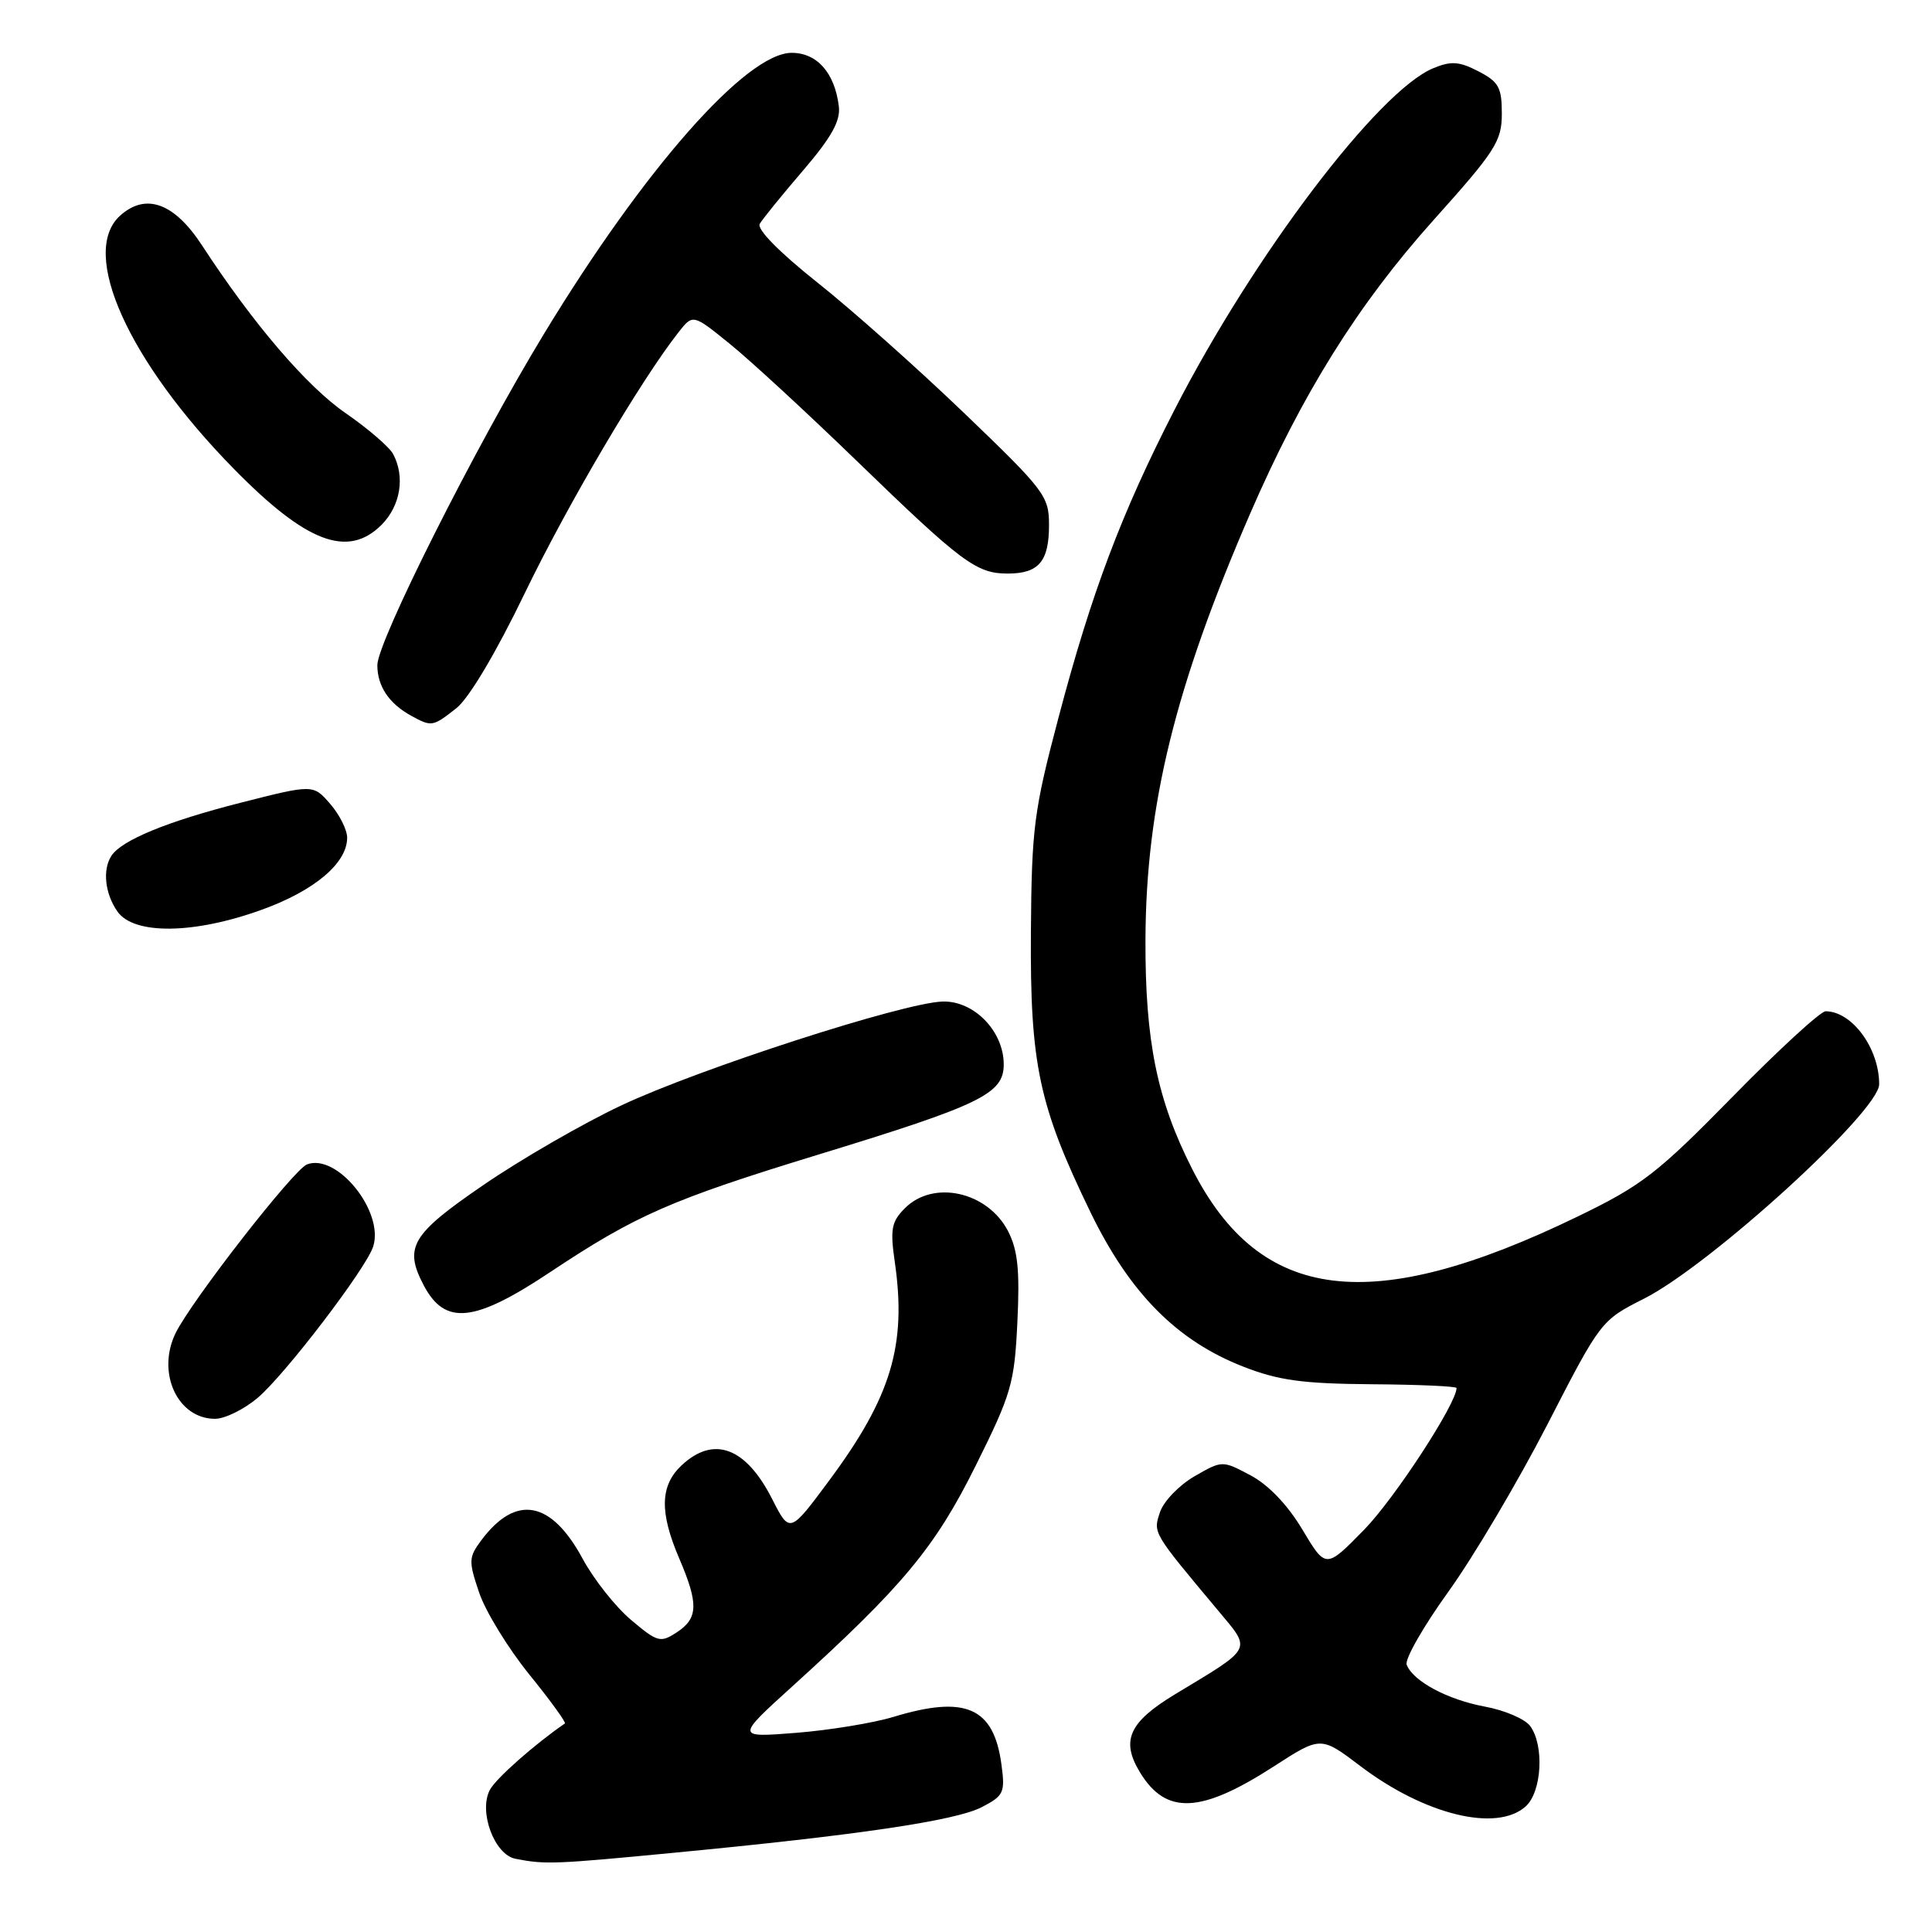 <?xml version="1.0" encoding="UTF-8" standalone="no"?>
<!DOCTYPE svg PUBLIC "-//W3C//DTD SVG 1.1//EN" "http://www.w3.org/Graphics/SVG/1.1/DTD/svg11.dtd" >
<svg xmlns="http://www.w3.org/2000/svg" xmlns:xlink="http://www.w3.org/1999/xlink" version="1.1" viewBox="0 0 256 256">
 <g >
 <path fill="currentColor"
d=" M 89.19 245.51 C 113.60 243.18 126.61 241.25 130.06 239.47 C 133.01 237.95 133.20 237.53 132.70 233.83 C 131.69 226.24 127.97 224.59 118.41 227.49 C 115.71 228.31 109.90 229.26 105.50 229.61 C 97.50 230.24 97.50 230.24 105.00 223.44 C 119.64 210.17 123.89 205.06 129.28 194.22 C 134.03 184.67 134.42 183.33 134.81 175.14 C 135.14 168.28 134.86 165.64 133.57 163.13 C 130.86 157.90 123.70 156.30 119.92 160.08 C 118.11 161.89 117.93 162.85 118.58 167.33 C 120.14 178.25 118.08 185.10 109.92 196.11 C 104.65 203.22 104.65 203.22 102.32 198.64 C 98.83 191.76 94.57 190.18 90.31 194.17 C 87.46 196.86 87.37 200.36 90.00 206.50 C 92.58 212.52 92.52 214.43 89.68 216.29 C 87.51 217.71 87.13 217.61 83.62 214.65 C 81.56 212.92 78.67 209.26 77.19 206.52 C 73.03 198.82 68.35 197.97 63.78 204.09 C 62.09 206.36 62.07 206.84 63.50 211.06 C 64.35 213.55 67.33 218.41 70.12 221.86 C 72.92 225.31 75.04 228.24 74.85 228.37 C 70.82 231.14 65.73 235.64 64.92 237.15 C 63.38 240.02 65.50 245.76 68.31 246.30 C 72.24 247.07 73.49 247.02 89.19 245.51 Z  M 202.17 239.35 C 204.31 237.41 204.64 231.25 202.75 228.70 C 202.06 227.77 199.38 226.62 196.78 226.14 C 191.81 225.22 187.23 222.77 186.39 220.58 C 186.12 219.86 188.61 215.50 191.93 210.89 C 195.25 206.28 201.15 196.30 205.05 188.73 C 212.09 175.03 212.16 174.95 217.82 172.09 C 226.62 167.65 249.00 147.25 249.00 143.67 C 249.00 138.90 245.40 134.00 241.90 134.00 C 241.23 134.00 235.68 139.09 229.59 145.31 C 219.58 155.52 217.57 157.07 209.00 161.22 C 181.68 174.45 166.99 172.64 157.98 154.92 C 153.32 145.76 151.73 137.93 151.78 124.50 C 151.85 106.69 155.70 91.01 165.64 68.08 C 172.53 52.19 179.94 40.33 189.97 29.14 C 198.17 20.00 199.00 18.70 199.00 15.06 C 199.00 11.59 198.59 10.84 195.90 9.45 C 193.35 8.13 192.28 8.06 189.91 9.04 C 182.63 12.05 166.09 33.89 155.62 54.32 C 148.60 68.00 144.62 78.56 140.28 95.00 C 136.99 107.44 136.70 109.68 136.60 123.50 C 136.48 141.03 137.65 146.51 144.49 160.62 C 149.71 171.37 155.95 177.67 164.80 181.11 C 169.41 182.91 172.64 183.35 181.75 183.42 C 187.94 183.46 193.00 183.69 193.00 183.92 C 193.01 185.96 184.78 198.58 180.76 202.69 C 175.68 207.88 175.68 207.88 172.58 202.69 C 170.63 199.42 168.09 196.76 165.72 195.50 C 161.96 193.50 161.96 193.50 158.27 195.62 C 156.25 196.79 154.19 198.92 153.71 200.36 C 152.78 203.15 152.68 202.97 161.41 213.41 C 165.86 218.74 166.14 218.20 155.70 224.50 C 149.59 228.20 148.49 230.63 151.05 234.84 C 154.50 240.52 159.11 240.31 168.80 234.05 C 175.01 230.04 175.01 230.04 180.25 234.01 C 188.80 240.49 198.34 242.81 202.17 239.35 Z  M 34.11 185.25 C 37.73 182.21 48.53 168.07 49.45 165.17 C 50.92 160.54 44.66 152.77 40.68 154.29 C 38.91 154.97 25.39 172.33 23.27 176.64 C 20.71 181.88 23.52 188.00 28.49 188.00 C 29.79 188.00 32.31 186.76 34.11 185.25 Z  M 72.95 168.53 C 84.26 161.01 88.93 158.96 108.50 152.97 C 129.99 146.40 133.00 144.93 133.00 141.04 C 133.00 136.63 129.04 132.57 124.88 132.71 C 119.64 132.88 92.54 141.65 82.29 146.49 C 77.22 148.88 69.01 153.62 64.04 157.03 C 54.50 163.56 53.49 165.26 56.15 170.32 C 58.97 175.67 62.85 175.26 72.95 168.53 Z  M 34.70 120.54 C 41.68 118.02 46.00 114.37 46.00 111.00 C 46.00 109.96 44.99 107.94 43.75 106.52 C 41.50 103.92 41.50 103.92 31.87 106.37 C 22.20 108.83 16.13 111.32 14.77 113.39 C 13.56 115.22 13.90 118.41 15.56 120.78 C 17.74 123.89 25.71 123.80 34.70 120.54 Z  M 60.47 93.84 C 62.13 92.54 65.72 86.51 69.54 78.59 C 75.26 66.76 84.88 50.44 89.89 44.05 C 91.81 41.60 91.81 41.60 96.65 45.52 C 99.32 47.67 106.90 54.66 113.50 61.05 C 127.46 74.57 129.38 76.00 133.52 76.00 C 137.64 76.00 139.00 74.40 139.00 69.56 C 139.00 65.73 138.44 64.99 127.75 54.73 C 121.56 48.79 112.79 40.98 108.24 37.38 C 103.24 33.40 100.26 30.37 100.67 29.66 C 101.04 29.02 103.62 25.84 106.41 22.59 C 110.18 18.19 111.39 16.02 111.15 14.09 C 110.61 9.66 108.27 7.00 104.90 7.00 C 98.90 7.00 85.33 22.40 72.06 44.27 C 62.93 59.30 50.00 85.03 50.00 88.13 C 50.00 90.93 51.54 93.23 54.50 94.85 C 57.21 96.33 57.34 96.30 60.47 93.84 Z  M 50.55 69.55 C 53.07 67.02 53.70 63.18 52.09 60.16 C 51.58 59.22 48.76 56.79 45.82 54.76 C 40.65 51.20 33.56 42.93 26.76 32.50 C 23.09 26.88 19.31 25.51 15.91 28.58 C 10.50 33.48 16.97 47.86 31.03 62.17 C 40.60 71.92 46.10 73.99 50.55 69.55 Z "/>
</g>
</svg>